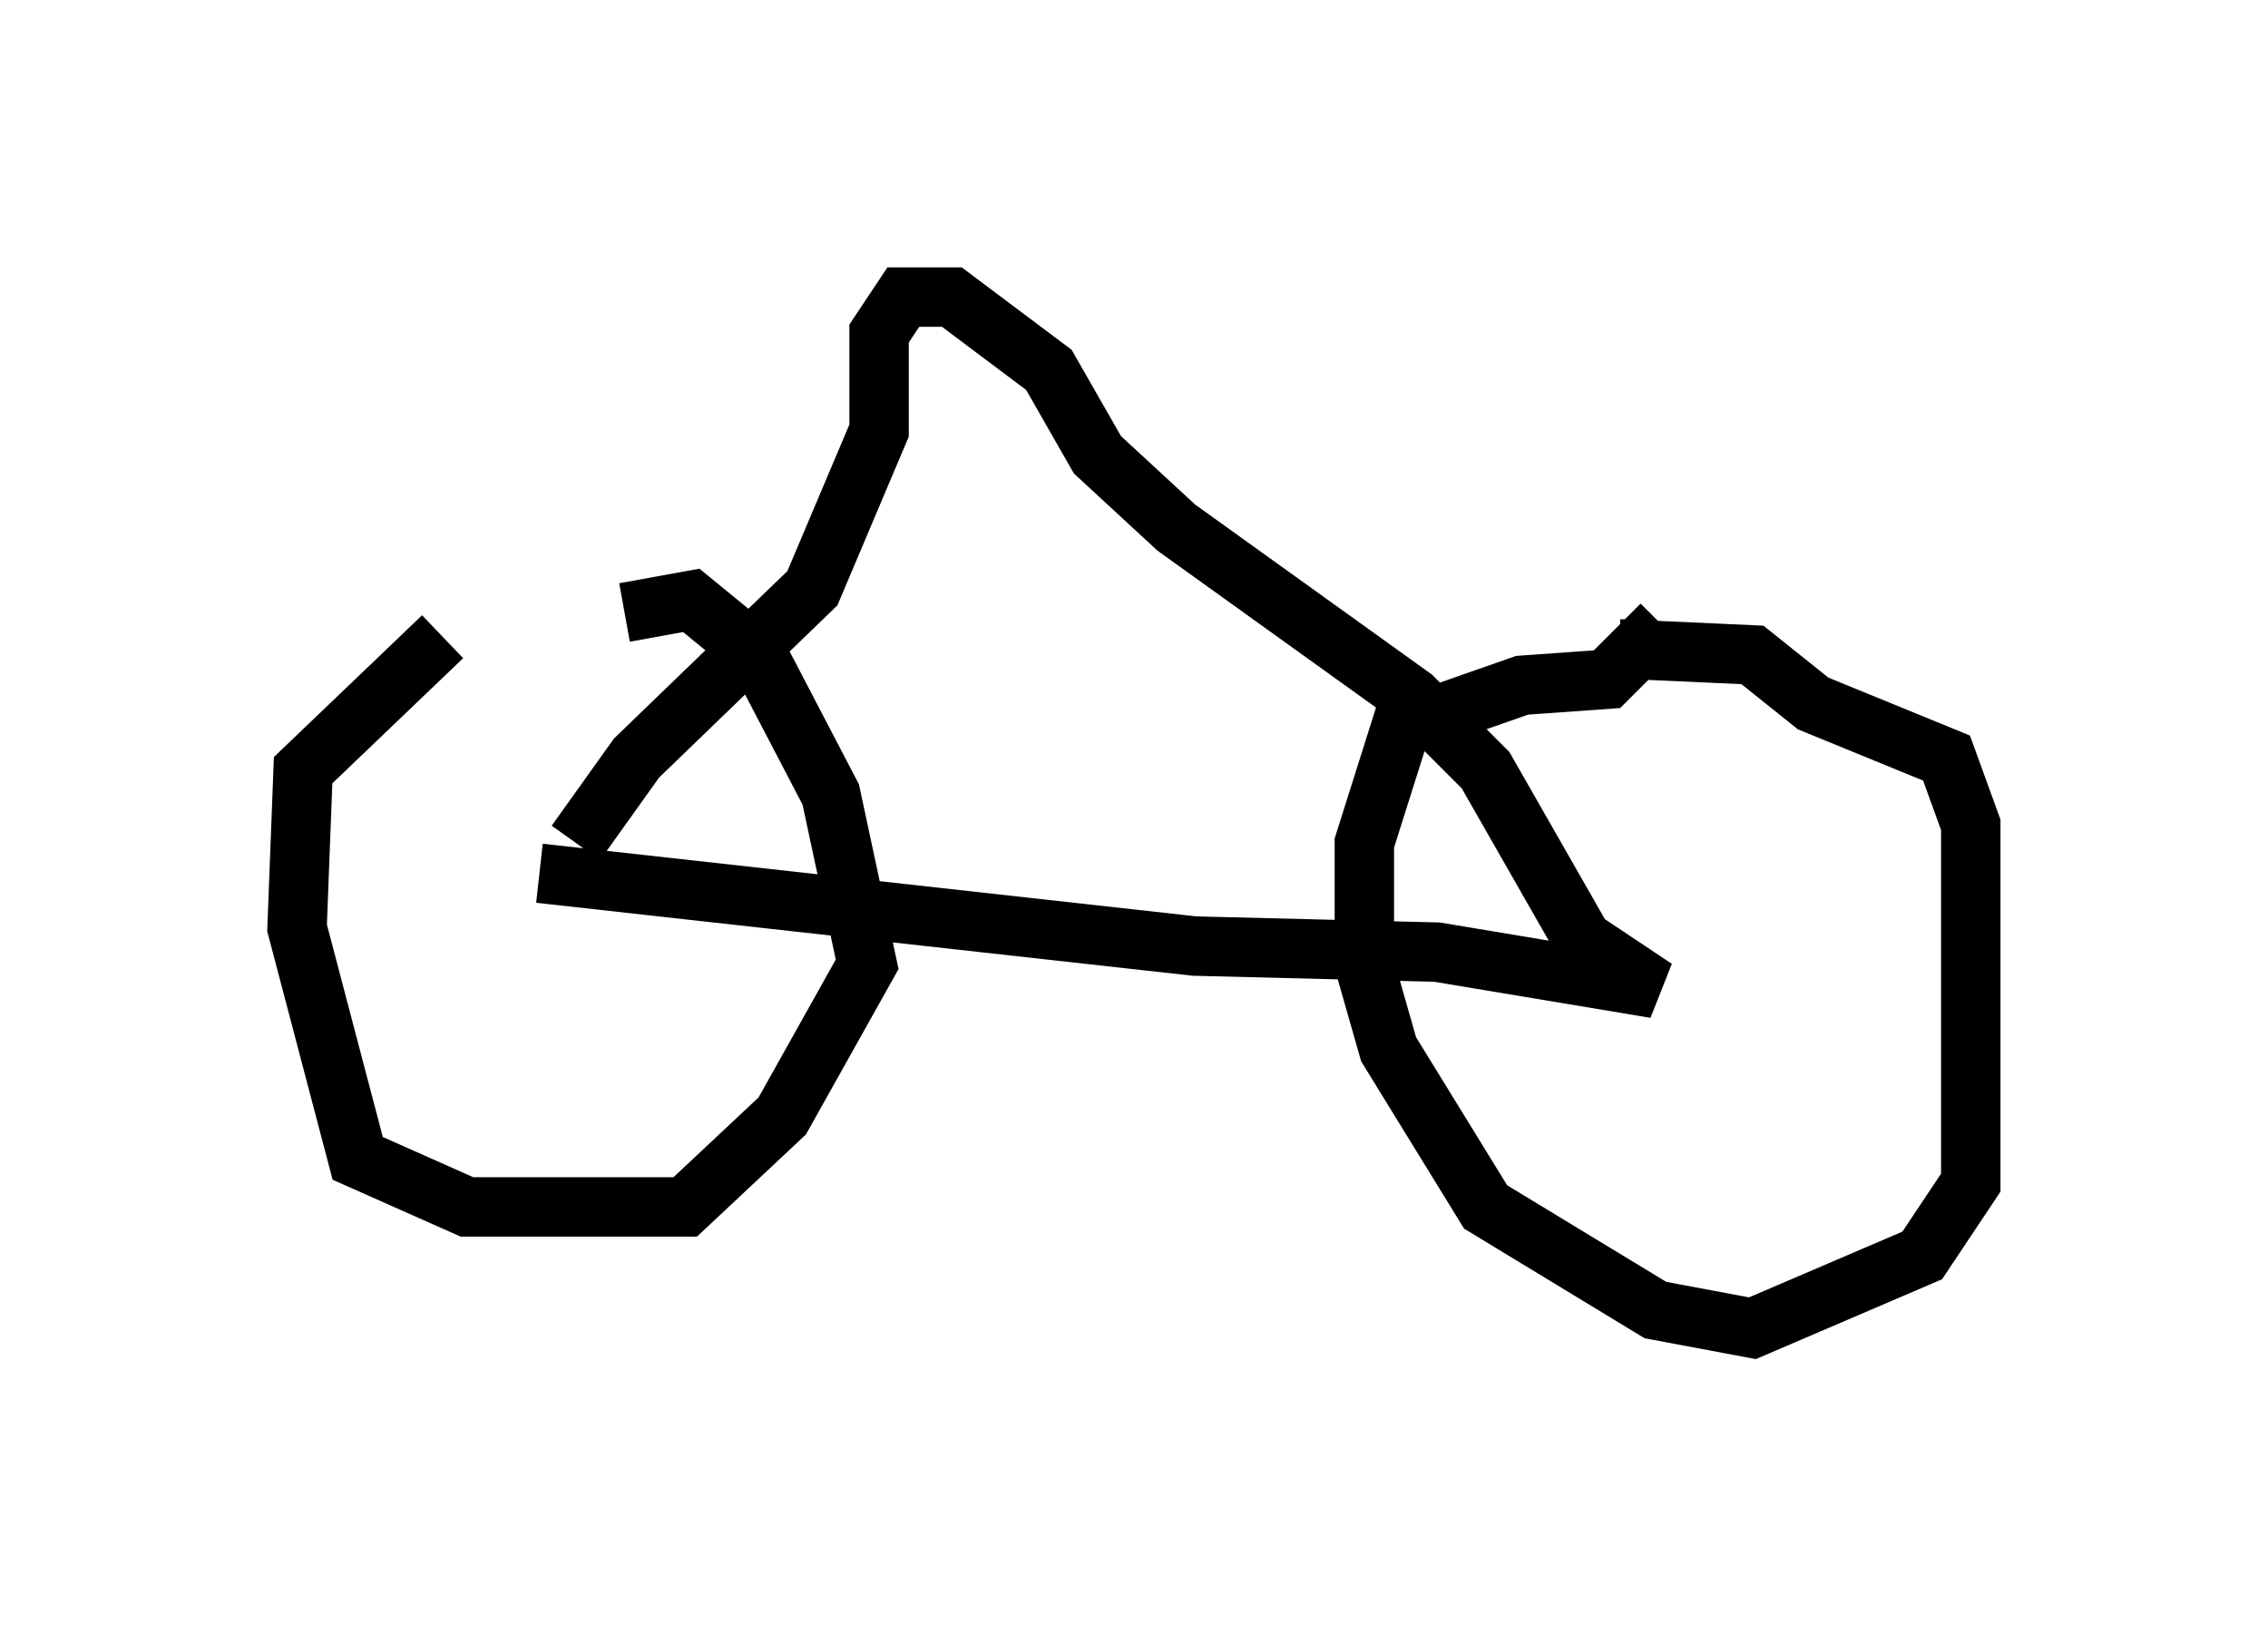 <?xml version="1.0" encoding="utf-8" ?>
<svg baseProfile="full" height="27.354" version="1.1" width="38.175" xmlns="http://www.w3.org/2000/svg" xmlns:ev="http://www.w3.org/2001/xml-events" xmlns:xlink="http://www.w3.org/1999/xlink"><defs /><rect fill="white" height="27.354" width="38.175" x="0" y="0" /><path d="M10.002, 10.206 m-2.552, 0.51 l-2.348, 2.246 -0.102, 2.654 l1.021, 3.879 1.838, 0.817 l3.675, 0.0 1.633, -1.531 l1.429, -2.552 -0.613, -2.858 l-1.225, -2.348 -1.123, -0.919 l-1.123, 0.204 m17.456, 0.204 l-0.919, 0.919 -1.429, 0.102 l-2.042, 0.715 -0.613, 1.94 l0.0, 2.042 0.408, 1.429 l1.633, 2.654 2.858, 1.735 l1.633, 0.306 2.858, -1.225 l0.817, -1.225 0.0, -6.023 l-0.408, -1.123 -2.246, -0.919 l-1.021, -0.817 -2.246, -0.102 m-18.171, 3.777 l11.025, 1.225 4.083, 0.102 l3.675, 0.613 -1.225, -0.817 l-1.633, -2.858 -1.225, -1.225 l-3.981, -2.858 -1.327, -1.225 l-0.817, -1.429 -1.633, -1.225 l-0.817, 0.0 -0.408, 0.613 l0.0, 1.633 -1.123, 2.654 l-2.96, 2.858 -1.021, 1.429 " fill="none" stroke="black" stroke-width="1" /></svg>